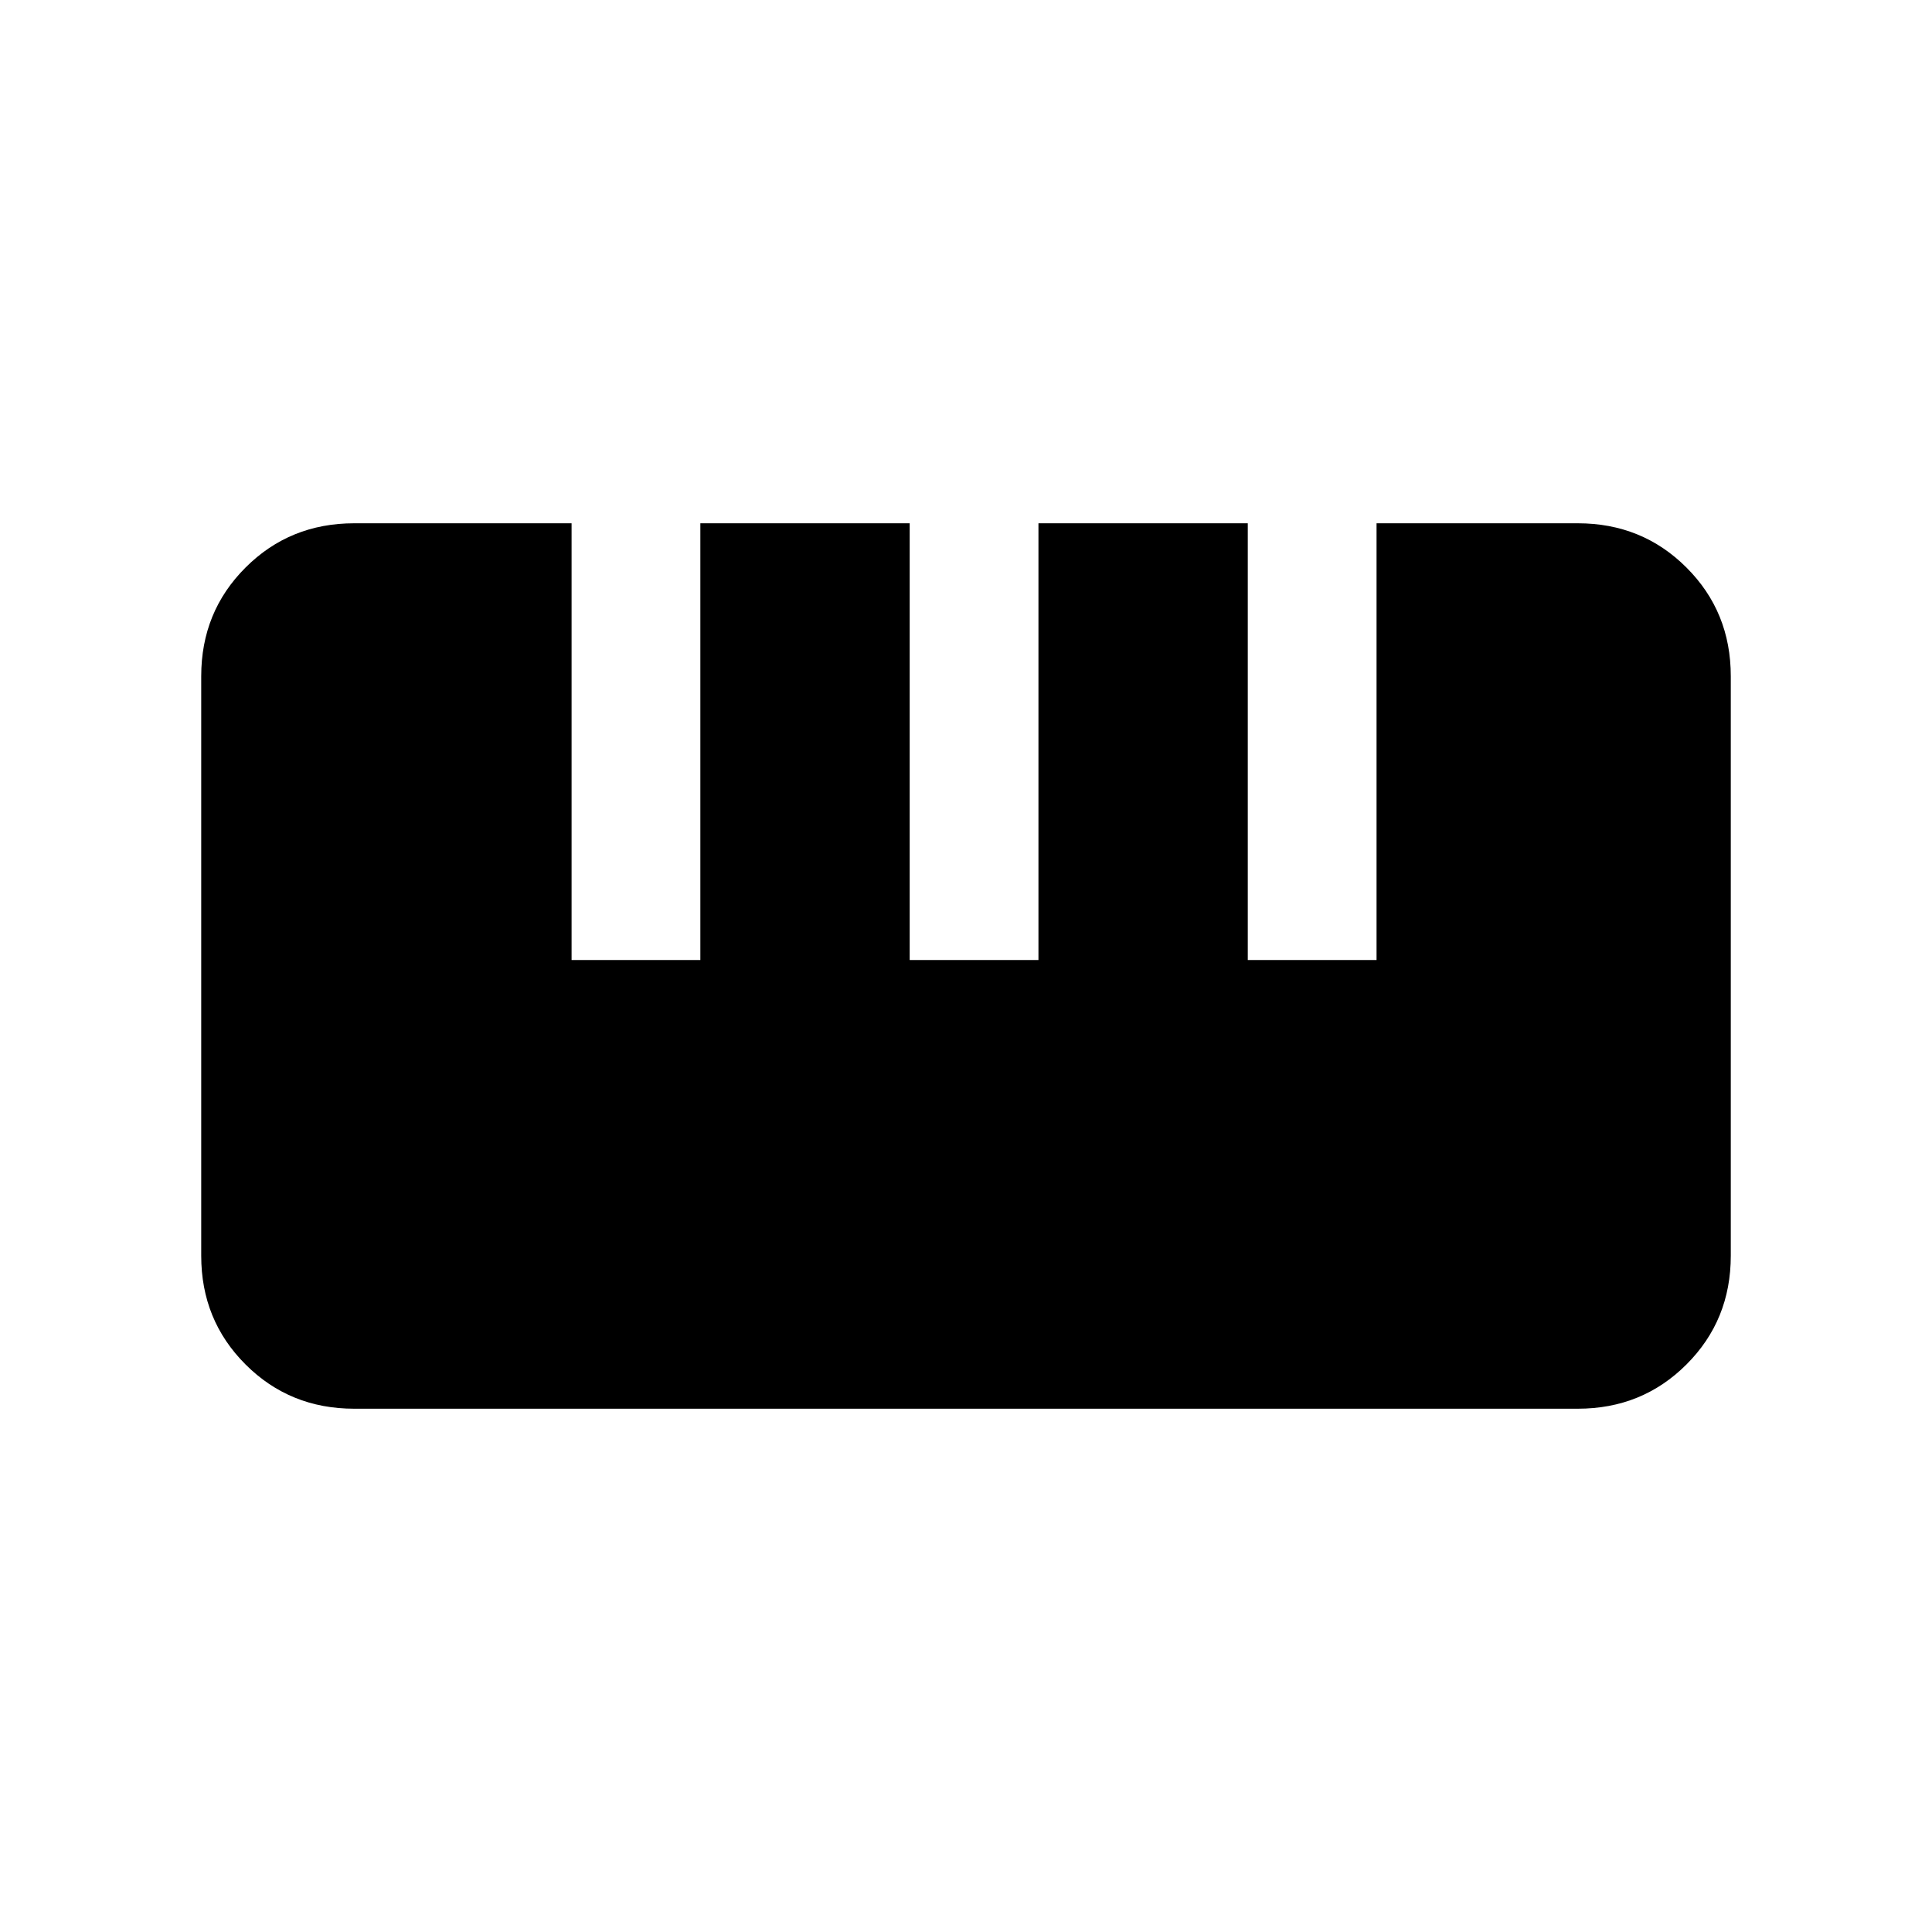 <svg xmlns="http://www.w3.org/2000/svg" height="20" width="20"><path d="M3.667 14.583Q3 14.583 2.542 14.125Q2.083 13.667 2.083 13V7Q2.083 6.333 2.542 5.875Q3 5.417 3.667 5.417H5.917V9.938H7.25V5.417H9.417V9.938H10.75V5.417H12.917V9.938H14.25V5.417H16.333Q17 5.417 17.458 5.875Q17.917 6.333 17.917 7V13Q17.917 13.667 17.458 14.125Q17 14.583 16.333 14.583Z"/></svg>